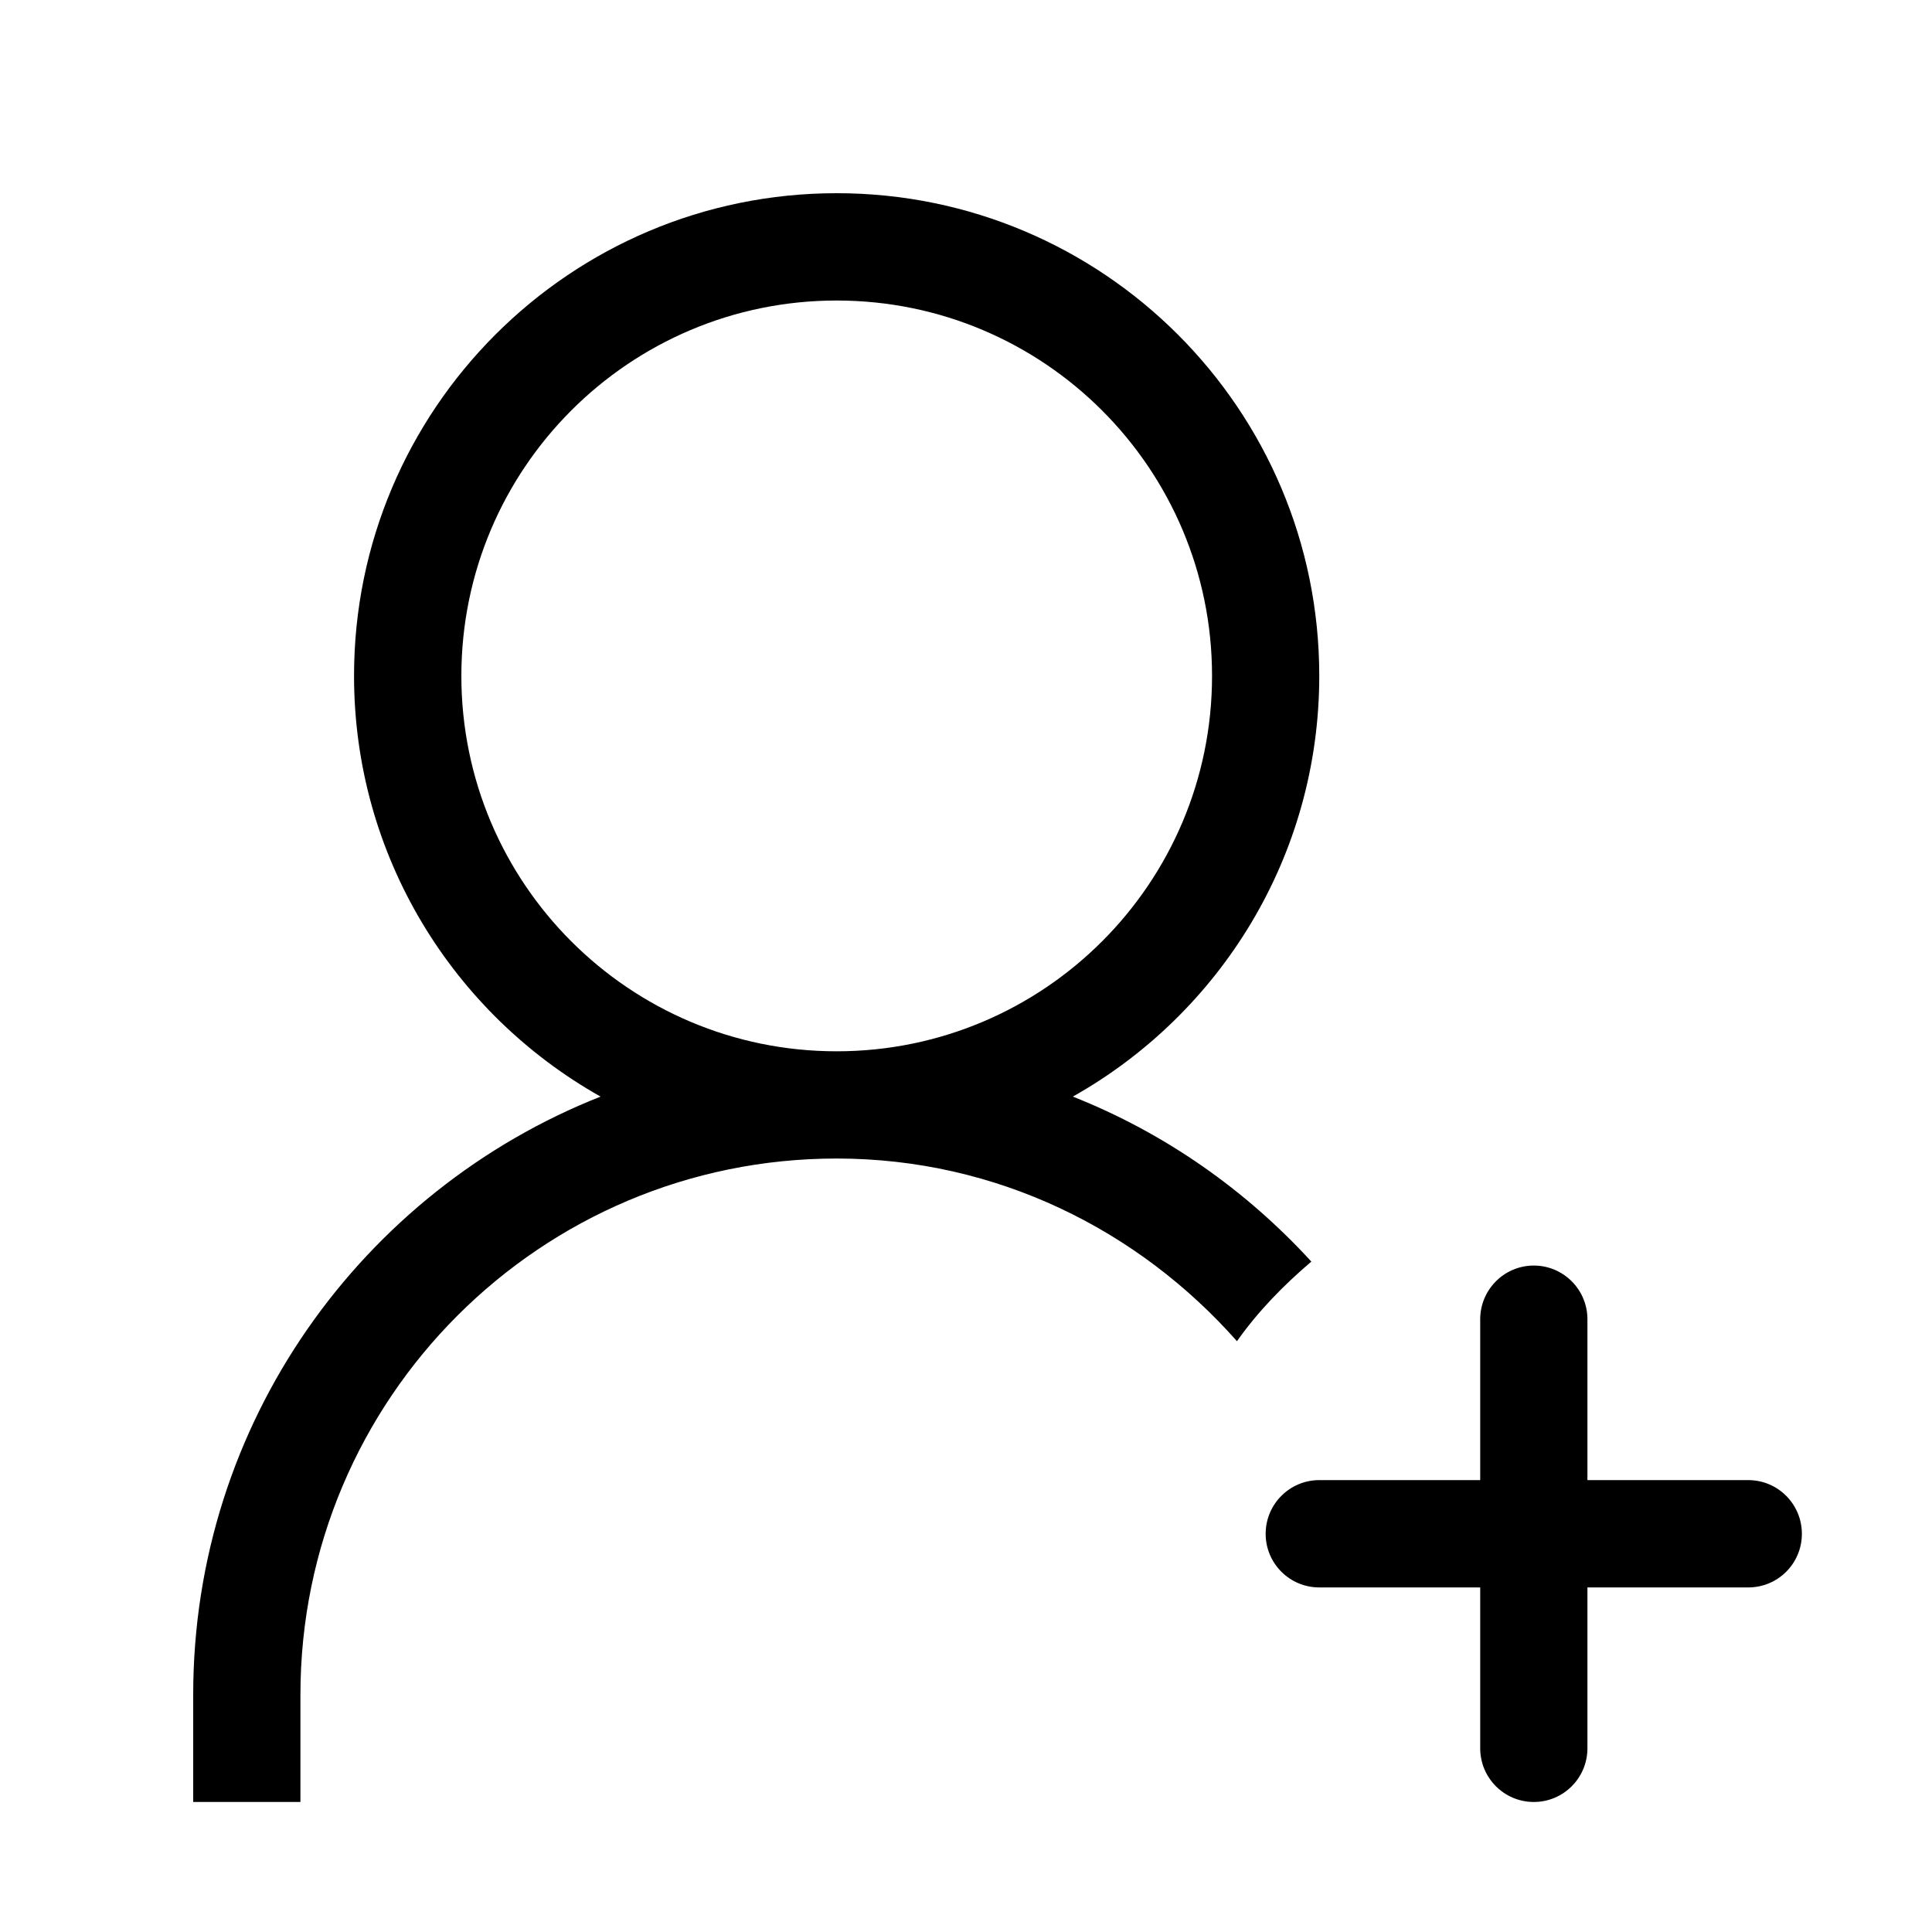 <?xml version="1.0" encoding="UTF-8"?>
<svg width="20px" height="20px" viewBox="0 0 20 20" version="1.1" xmlns="http://www.w3.org/2000/svg" xmlns:xlink="http://www.w3.org/1999/xlink">
    <!-- Generator: Sketch 52.3 (67297) - http://www.bohemiancoding.com/sketch -->
    <title>icon/user-add</title>
    <desc>Created with Sketch.</desc>
    <g id="icon/user-add" stroke="none" stroke-width="1" fill="none" fill-rule="evenodd">
        <path d="M18.098,16.433 L16.433,16.433 L16.433,18.098 C16.433,18.405 16.185,18.654 15.878,18.654 C15.571,18.654 15.323,18.405 15.323,18.098 L15.323,16.433 L13.657,16.433 C13.351,16.433 13.102,16.185 13.102,15.878 C13.102,15.571 13.351,15.322 13.657,15.322 L15.323,15.322 L15.323,13.657 C15.323,13.351 15.571,13.101 15.878,13.101 C16.184,13.101 16.433,13.35 16.433,13.657 L16.433,15.322 L18.098,15.322 C18.405,15.322 18.653,15.571 18.653,15.878 C18.653,16.185 18.405,16.433 18.098,16.433 L18.098,16.433 Z M11.106,11.352 C12.057,11.728 12.897,12.319 13.575,13.06 C13.287,13.305 13.023,13.575 12.805,13.884 C11.788,12.734 10.318,11.993 8.661,11.993 C5.595,11.993 3.11,14.478 3.11,17.544 L3.11,18.654 L2,18.654 L2,17.544 C2,14.729 3.749,12.327 6.217,11.352 C4.695,10.495 3.665,8.867 3.665,6.996 C3.665,4.238 5.902,2 8.661,2 C11.42,2 13.657,4.238 13.657,6.996 C13.657,8.867 12.627,10.496 11.106,11.352 L11.106,11.352 Z M8.661,3.111 C6.515,3.111 4.776,4.851 4.776,6.997 C4.776,9.143 6.515,10.883 8.661,10.883 C10.807,10.883 12.547,9.143 12.547,6.997 C12.547,4.851 10.807,3.111 8.661,3.111 L8.661,3.111 Z" id="Shape" fill="#000000"></path>
    </g>
</svg>